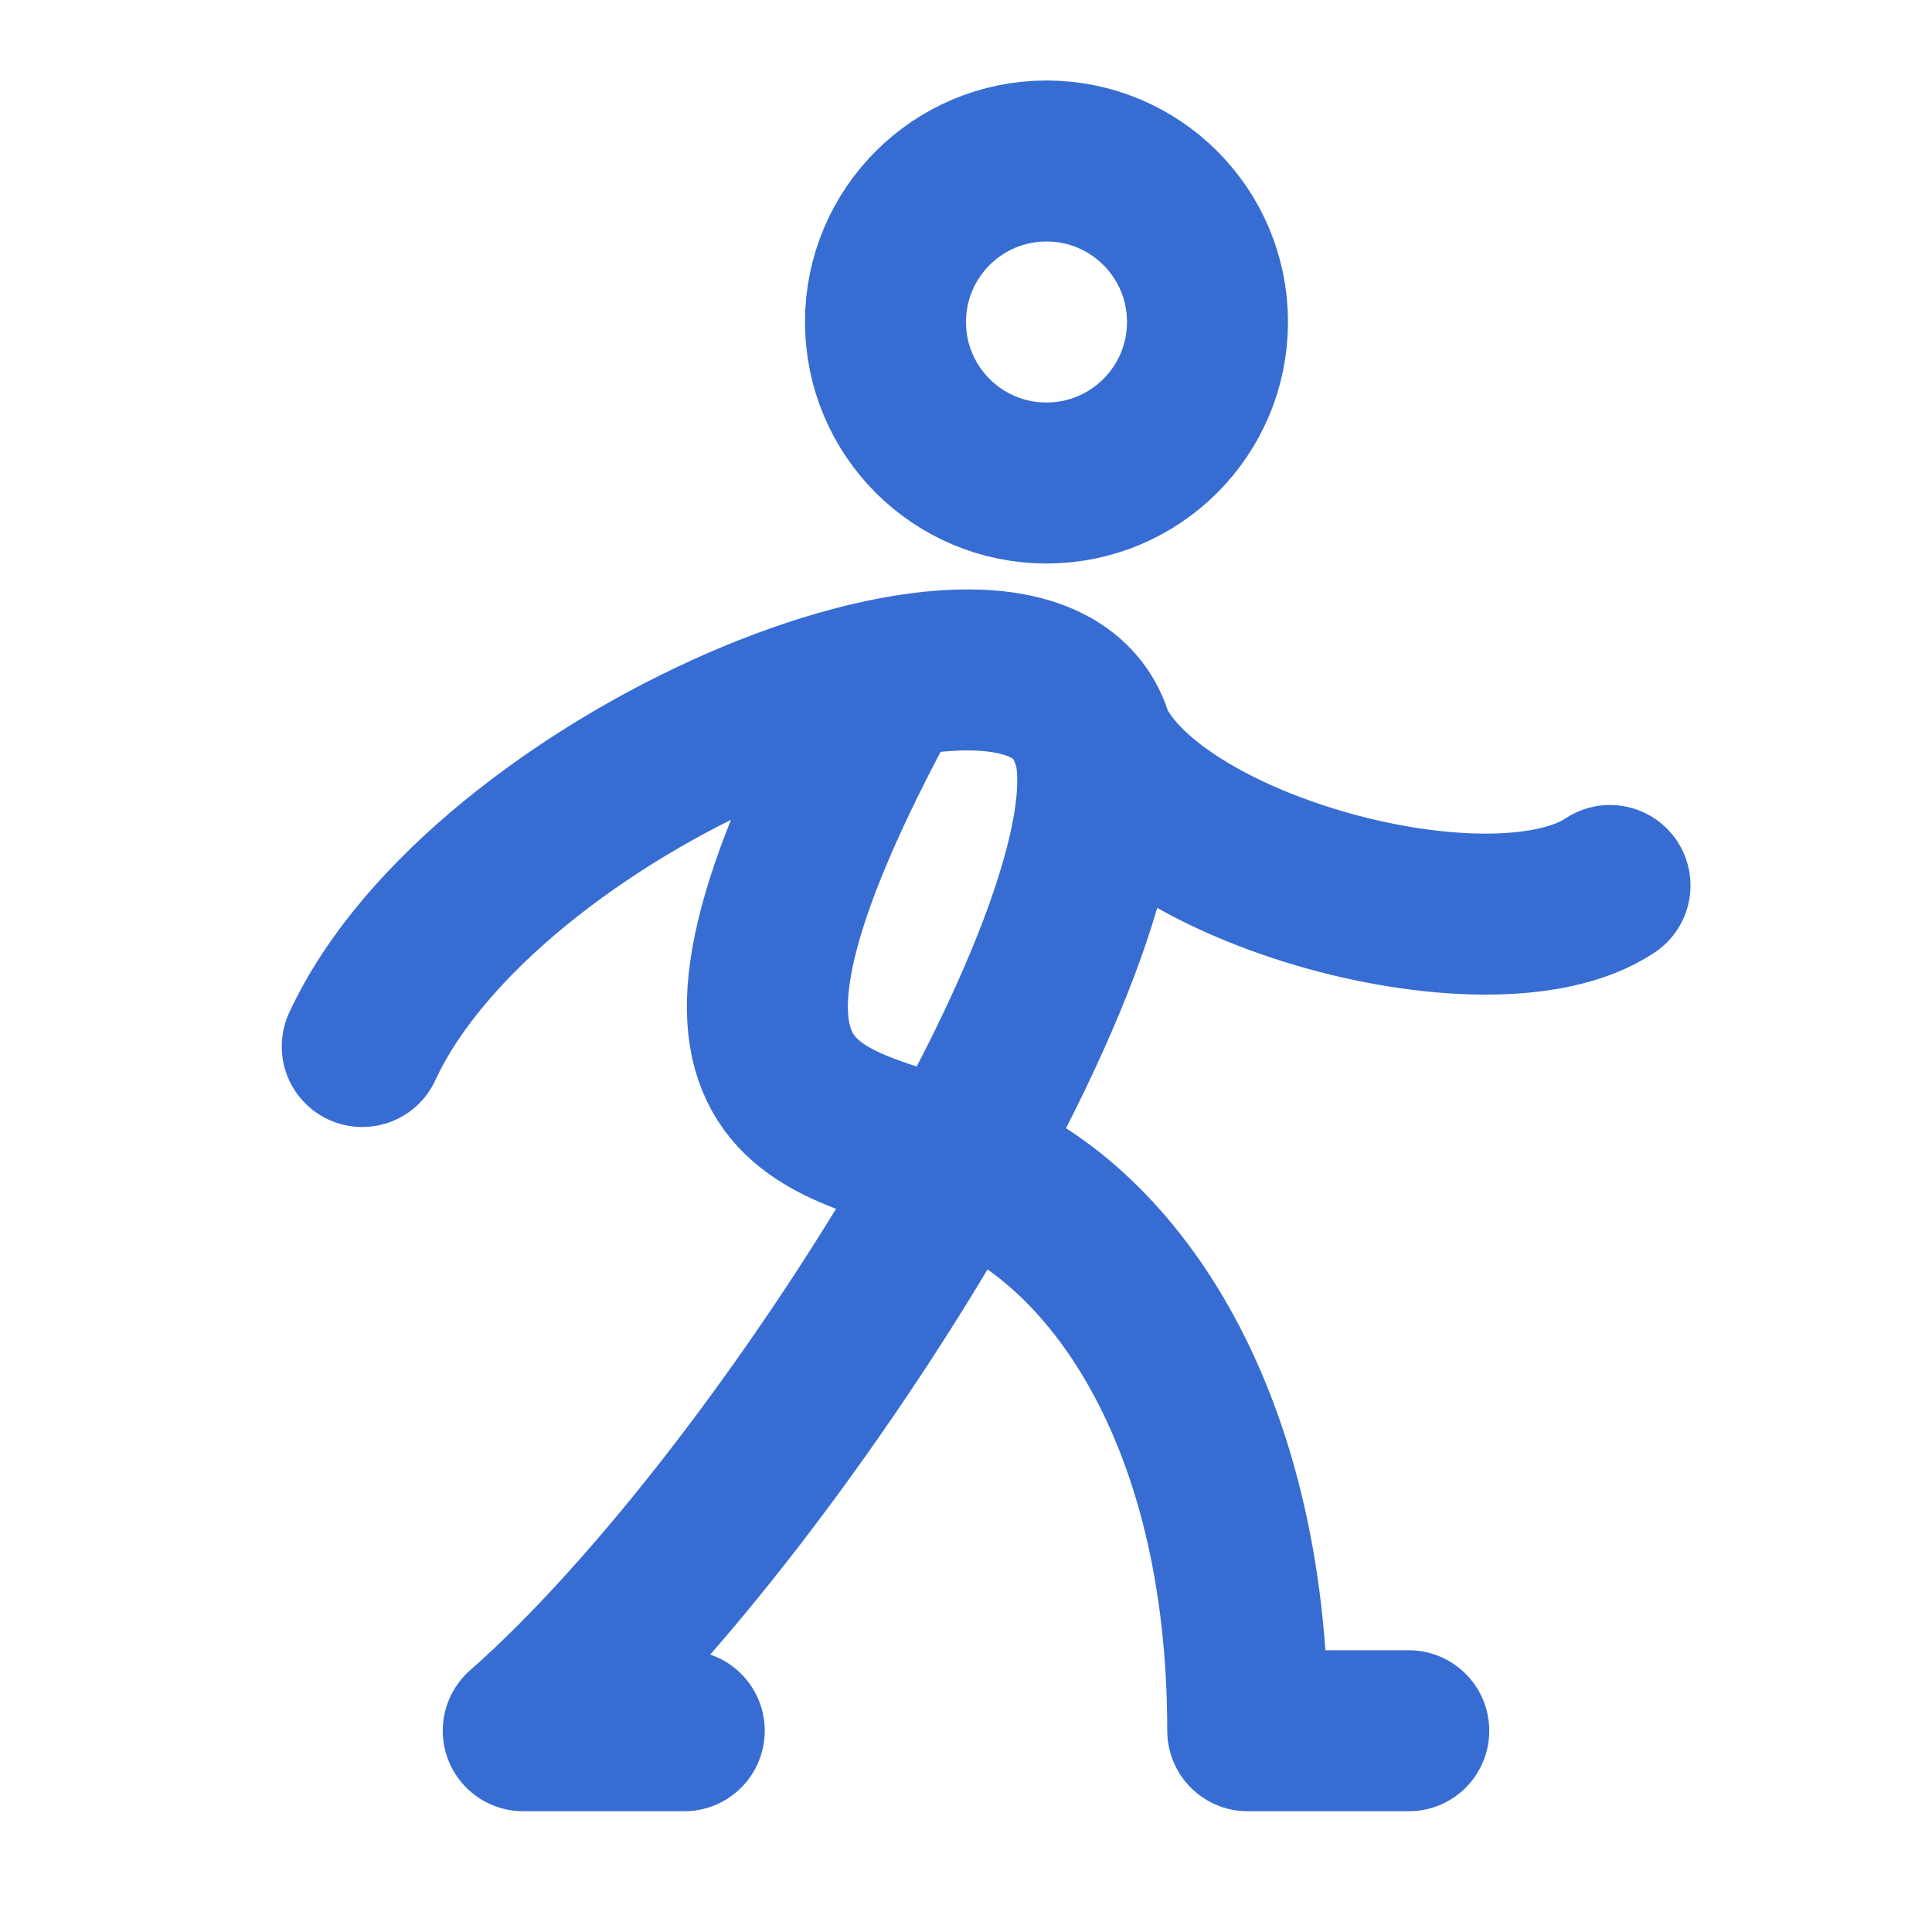 <svg width="24" height="24" viewBox="0 0 24 24" fill="none" xmlns="http://www.w3.org/2000/svg">
<path d="M4.5 13C6 9.75 12.5 7 13.5 9M13.5 9C14.5 11 9.8 18.6 6.5 21.5H8.5M13.5 9C14 10.75 18.5 12 20 11M11 8.5C8 14 10.25 13.844 12 14.5C13.75 15.156 15.5 17.5 15.5 21.5H17.5M15 4C15 5.105 14.104 6 13 6C11.895 6 11 5.105 11 4C11 2.895 11.896 2 13 2C14.105 2 15 2.895 15 4Z" stroke="#376DD2" stroke-width="2" stroke-linecap="round" stroke-linejoin="round"/>
</svg>
